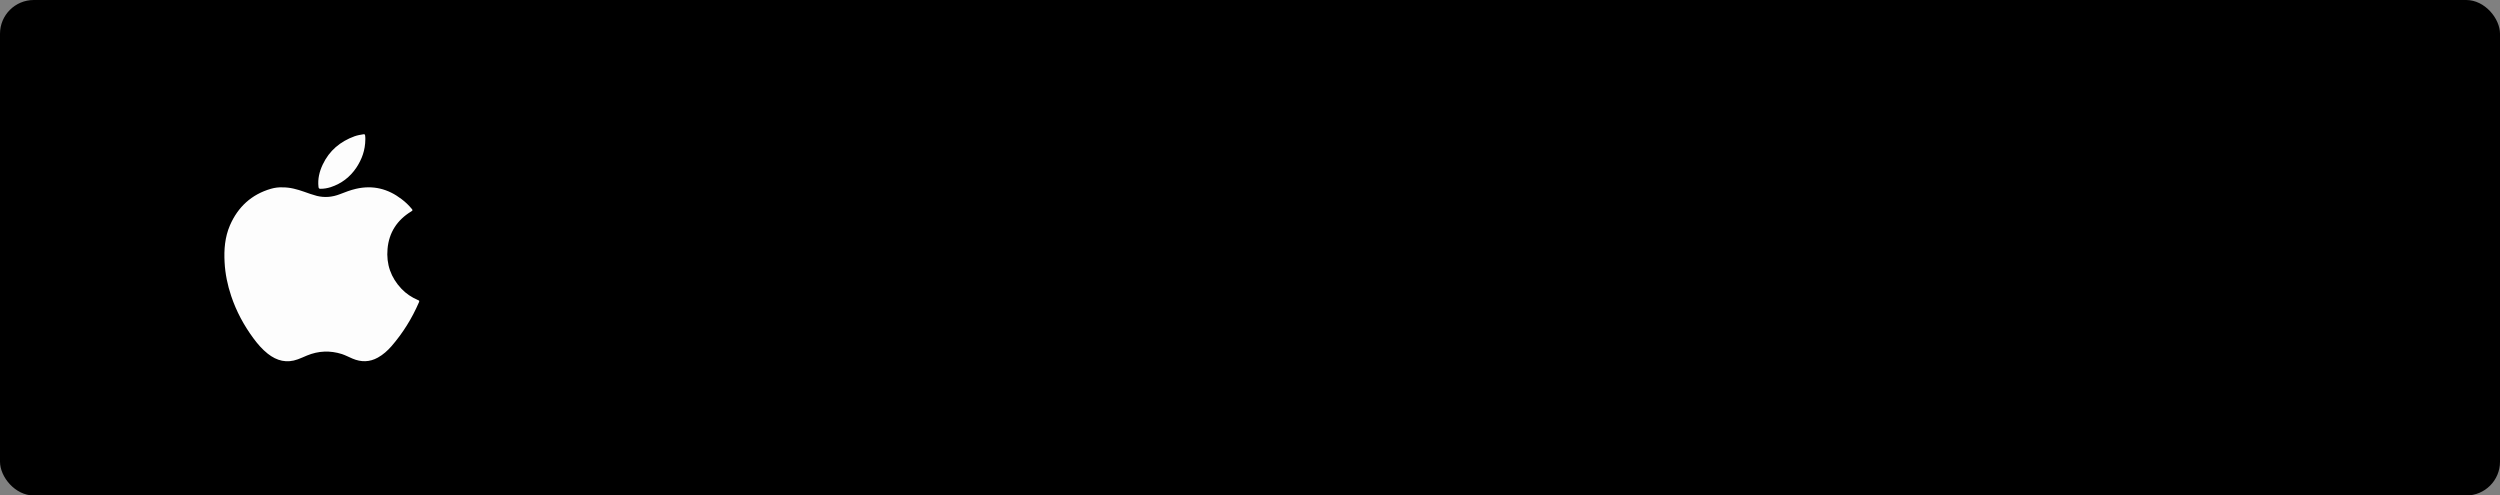 <?xml version="1.0" encoding="UTF-8"?><svg id="_이어_1" xmlns="http://www.w3.org/2000/svg" viewBox="0 0 222 44"><rect x="0" y="0" width="222" height="44" fill="#808080" stroke="none"/><defs><style>.cls-1{fill:#fdfdfd;fill-rule:evenodd;}</style></defs><rect width="222" height="44" rx="3" ry="3"/><g><path class="cls-1" d="M25.066,16.638c.698-.009,1.322,.174,1.938,.389,.378,.131,.75,.272,1.137,.37,.696,.169,1.369,.108,2.034-.15,.474-.183,.947-.37,1.444-.483,1.495-.342,2.836-.005,4.041,.919,.333,.249,.631,.535,.895,.853,.108,.122,.103,.15-.037,.239-1.247,.759-1.978,1.87-2.105,3.328-.122,1.359,.295,2.55,1.24,3.544,.41,.431,.896,.755,1.442,.989,.155,.061,.162,.084,.096,.234-.612,1.411-1.423,2.714-2.431,3.877-.347,.394-.741,.75-1.209,1.008-.731,.408-1.486,.413-2.248,.089-.314-.131-.616-.295-.94-.403-1.052-.333-2.088-.291-3.108,.131-.267,.113-.53,.234-.802,.333-.984,.366-1.87,.141-2.677-.497-.492-.389-.895-.858-1.266-1.359-.853-1.153-1.526-2.405-1.981-3.764-.326-.97-.532-1.969-.586-2.995-.063-1.125,.026-2.236,.476-3.282,.71-1.631,1.912-2.742,3.638-3.244,.337-.098,.684-.141,1.008-.126Z"/><path class="cls-1" d="M32.442,12.372c-.007,.966-.307,1.777-.799,2.518-.56,.834-1.32,1.416-2.278,1.73-.295,.094-.595,.145-.905,.145-.122,0-.167-.047-.178-.169-.08-.703,.08-1.359,.375-1.983,.586-1.242,1.556-2.049,2.832-2.513,.258-.089,.52-.136,.792-.178,.115-.023,.138,.052,.145,.136,.009,.122,.028,.253,.016,.314Z"/></g></svg>